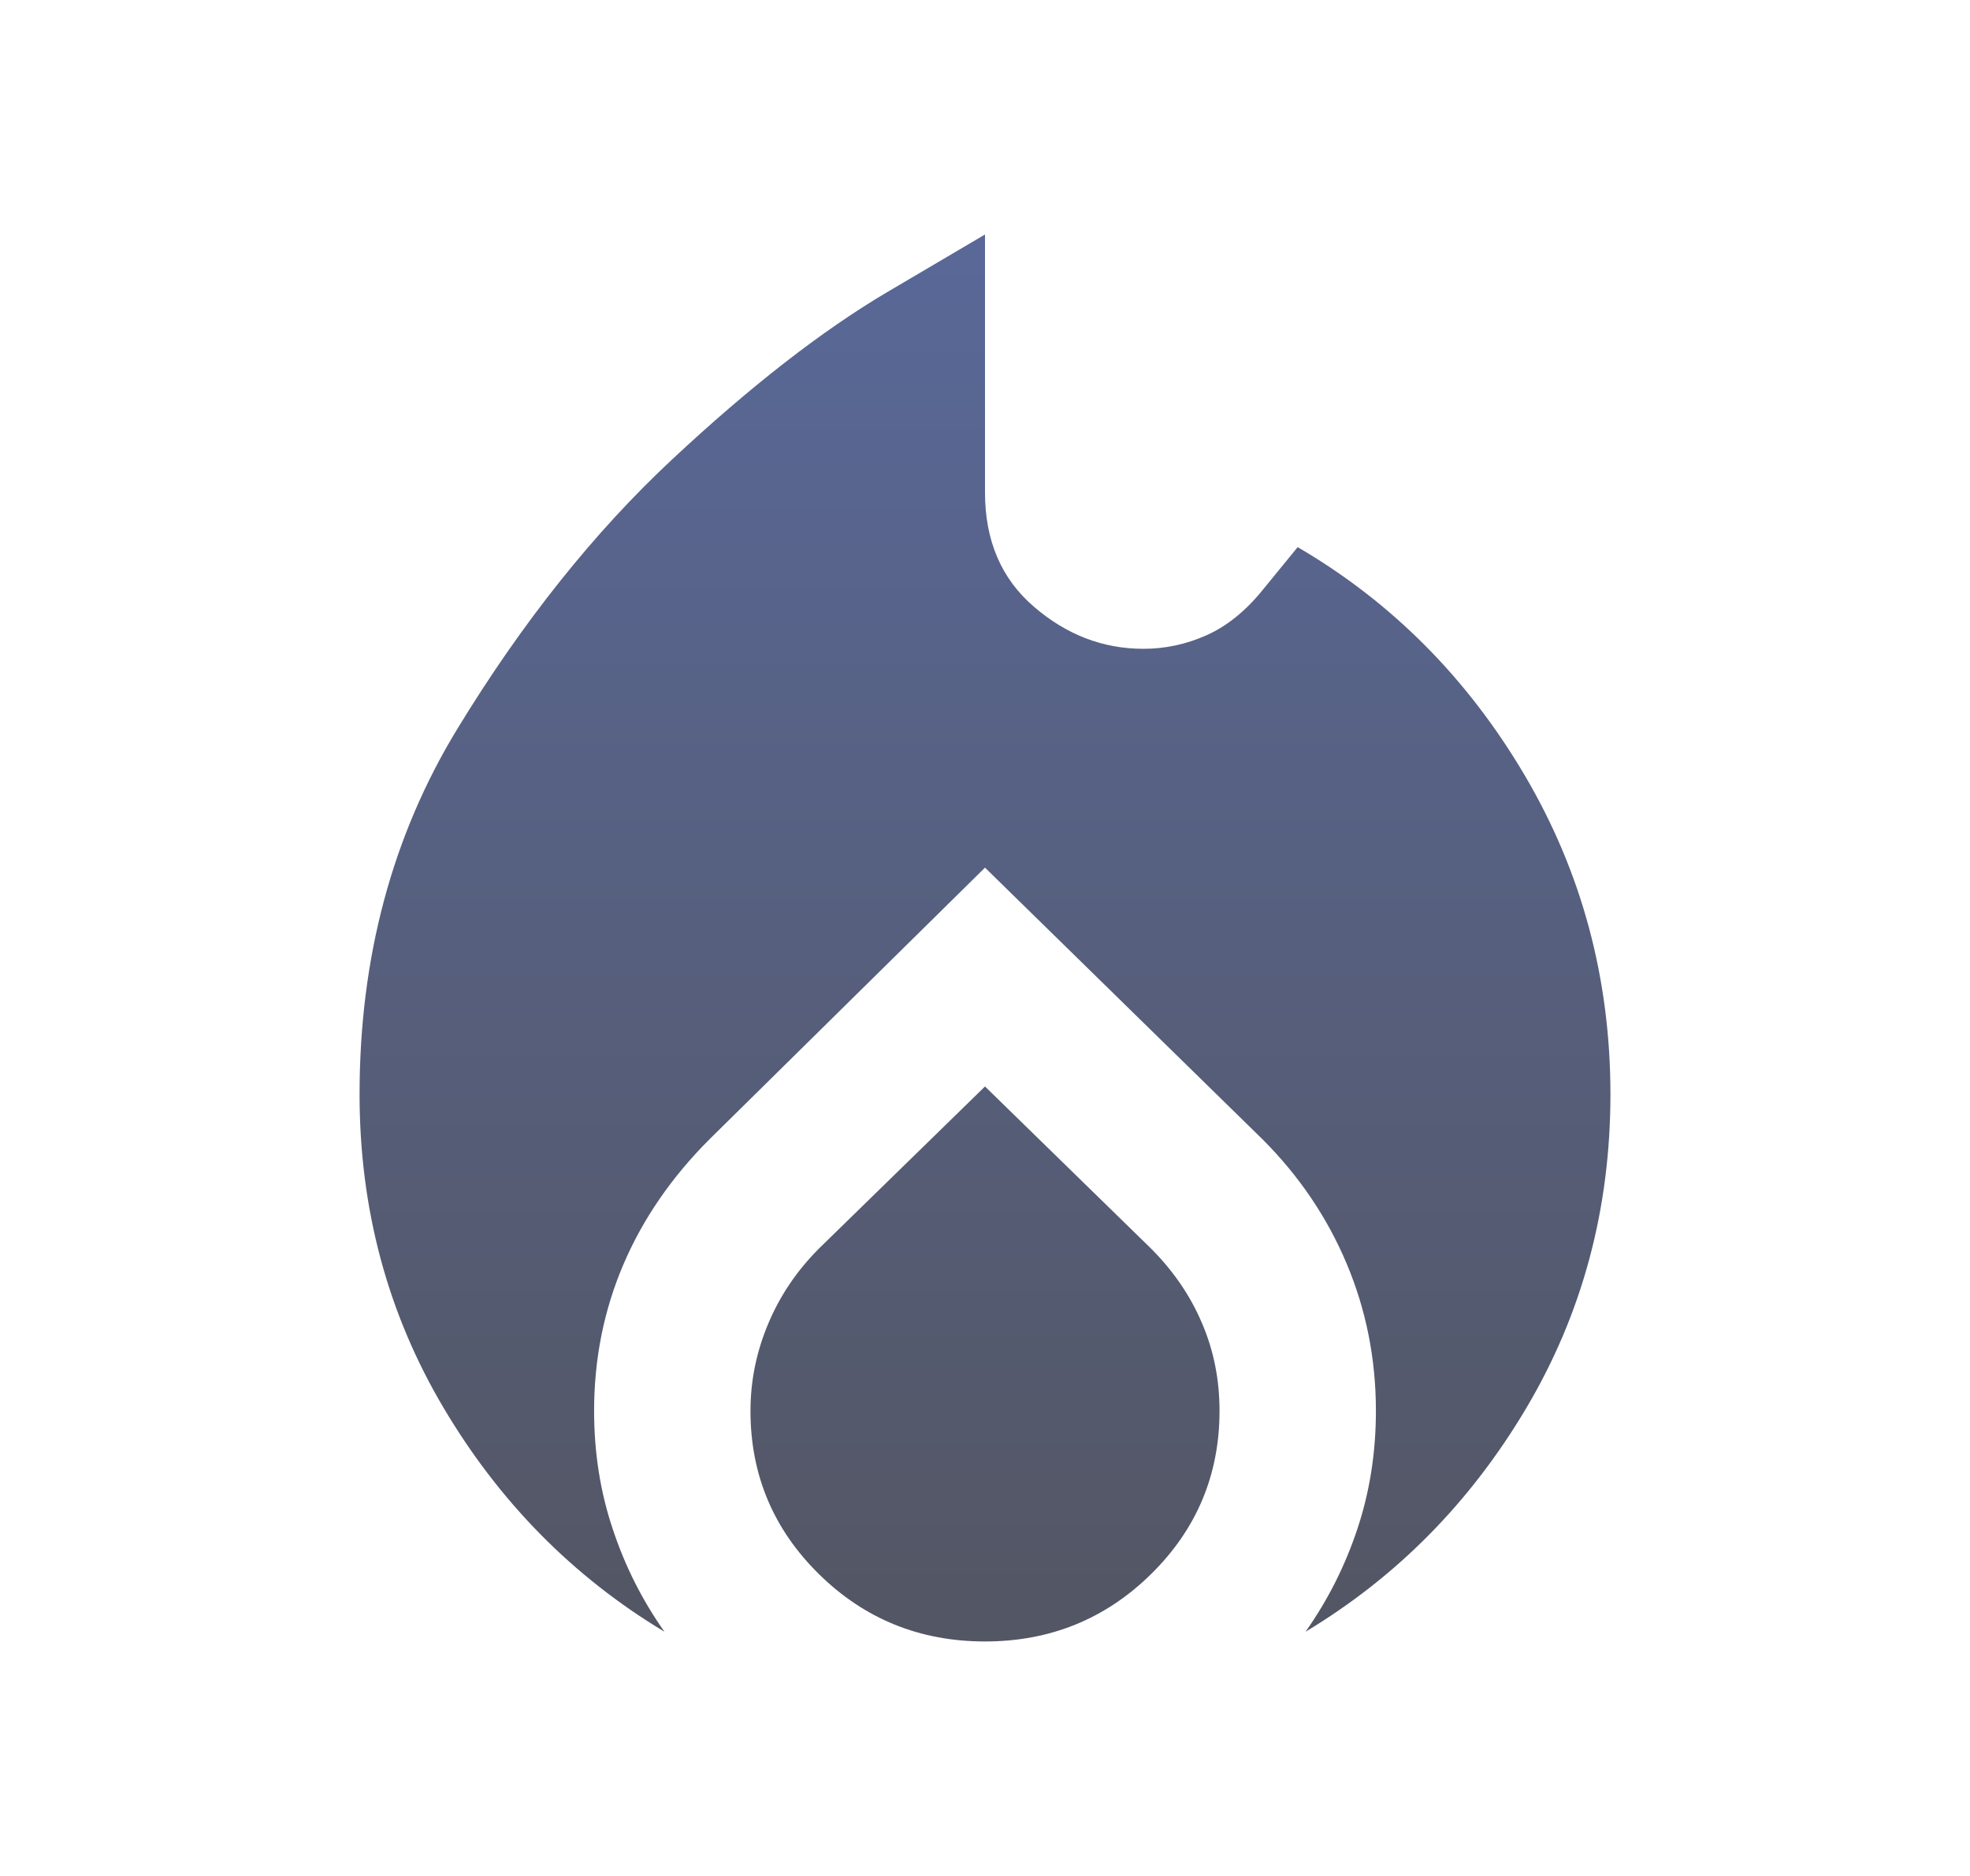 <svg width="21" height="20" viewBox="0 0 21 20" fill="none" xmlns="http://www.w3.org/2000/svg">
<path d="M3.833 11.667C3.833 10.208 4.181 8.91 4.875 7.771C5.569 6.632 6.333 5.674 7.167 4.896C8 4.118 8.764 3.524 9.458 3.114L10.5 2.5V5.25C10.5 5.764 10.674 6.17 11.021 6.468C11.368 6.767 11.757 6.917 12.188 6.917C12.424 6.917 12.649 6.868 12.865 6.771C13.08 6.674 13.278 6.514 13.458 6.292L13.833 5.833C14.833 6.417 15.639 7.226 16.25 8.26C16.861 9.295 17.167 10.431 17.167 11.667C17.167 12.889 16.868 14.003 16.271 15.01C15.674 16.017 14.889 16.812 13.917 17.396C14.153 17.062 14.337 16.698 14.469 16.302C14.601 15.906 14.667 15.486 14.667 15.042C14.667 14.486 14.562 13.962 14.354 13.469C14.146 12.976 13.847 12.535 13.458 12.146L10.5 9.25L7.563 12.146C7.16 12.549 6.854 12.993 6.646 13.479C6.438 13.965 6.333 14.486 6.333 15.042C6.333 15.486 6.399 15.906 6.532 16.302C6.663 16.698 6.847 17.062 7.083 17.396C6.111 16.812 5.326 16.017 4.729 15.01C4.132 14.003 3.833 12.889 3.833 11.667ZM10.5 11.583L12.271 13.312C12.507 13.549 12.688 13.812 12.812 14.104C12.938 14.396 13 14.708 13 15.042C13 15.722 12.757 16.302 12.271 16.781C11.785 17.26 11.194 17.5 10.5 17.5C9.806 17.5 9.215 17.26 8.729 16.781C8.243 16.302 8 15.722 8 15.042C8 14.722 8.063 14.413 8.188 14.115C8.313 13.816 8.493 13.549 8.729 13.312L10.5 11.583Z" fill="url(#paint0_linear_117_70)"/>
<defs>
<linearGradient id="paint0_linear_117_70" x1="10.5" y1="2.5" x2="10.5" y2="17.5" gradientUnits="userSpaceOnUse">
<stop stop-color="#596898"/>
<stop offset="1" stop-color="#535663"/>
</linearGradient>
</defs>
</svg>
